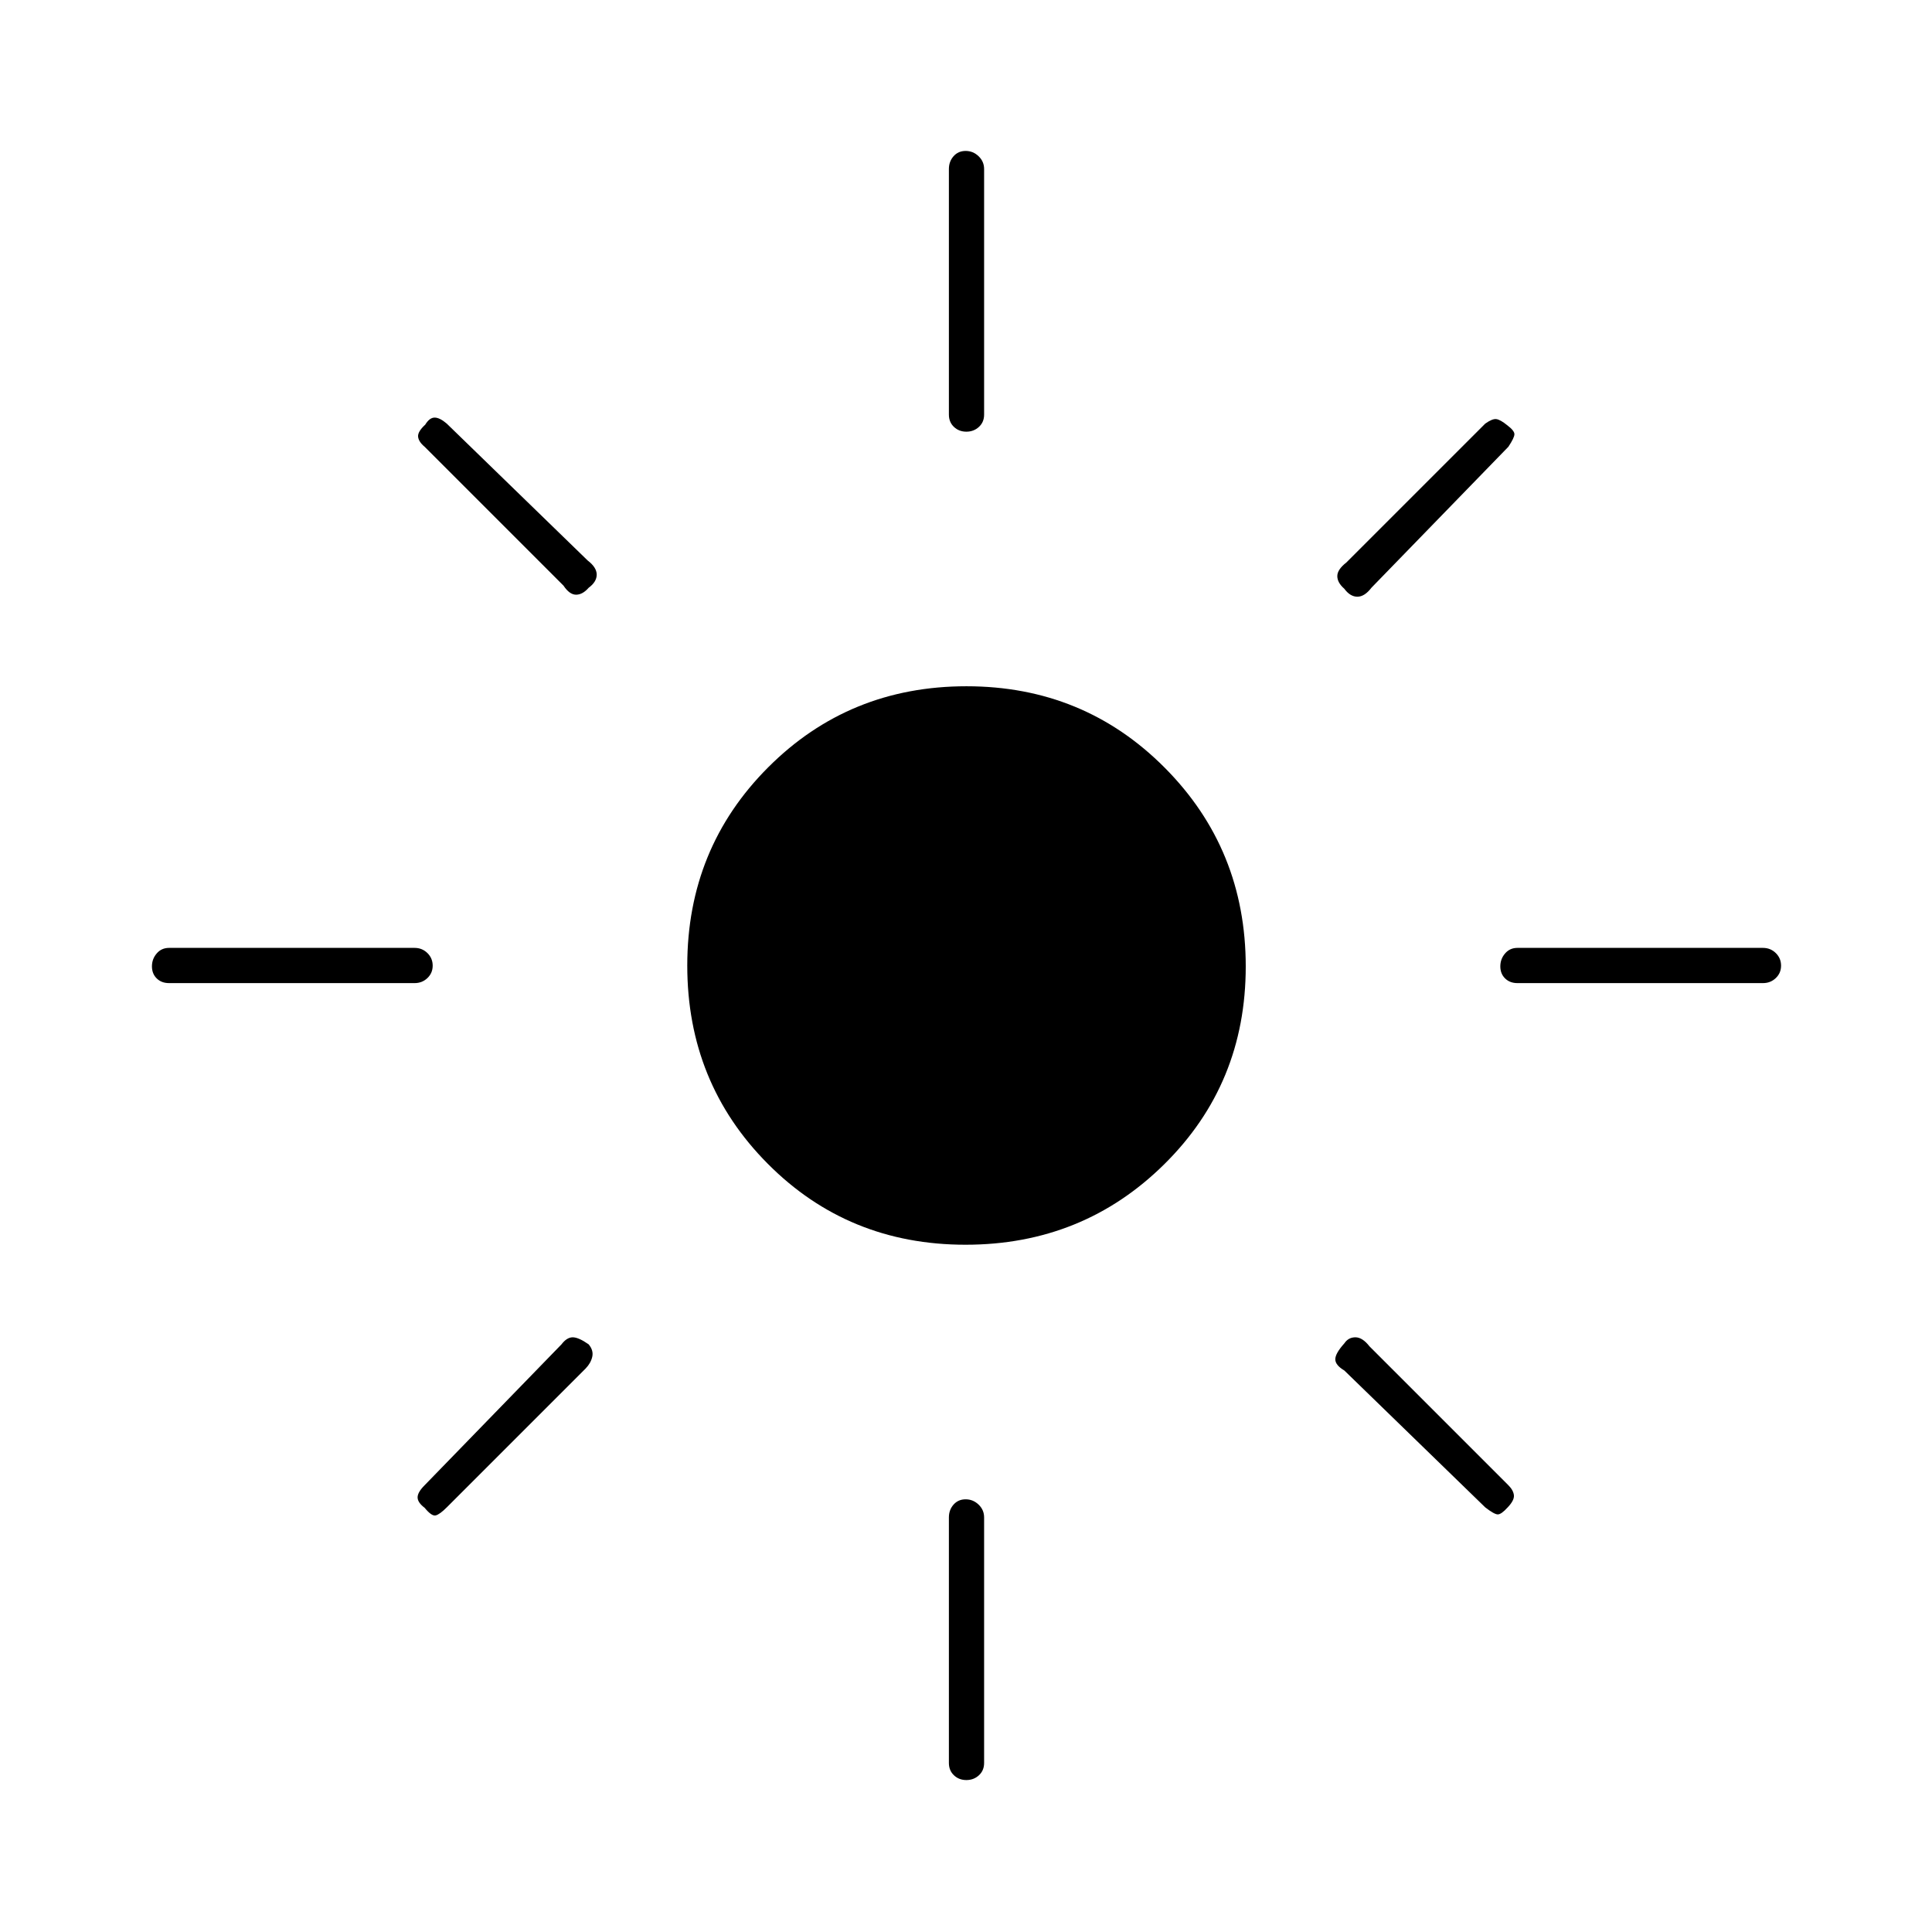 <svg xmlns="http://www.w3.org/2000/svg" height="20" viewBox="0 -960 960 960" width="20"><path d="M479.77-341.5q-58.27 0-98.27-40.23-40-40.22-40-98.5 0-58.27 40.23-98.52Q421.95-619 480.23-619q58.27 0 98.52 40.48Q619-538.05 619-479.77q0 58.27-40.48 98.27-40.47 40-98.75 40ZM84-471.5q-3.75 0-6.12-2.32-2.38-2.33-2.38-6 0-3.68 2.38-6.43Q80.25-489 84-489h122q3.75 0 6.38 2.57 2.62 2.58 2.62 6.25 0 3.68-2.62 6.18-2.63 2.5-6.38 2.5H84Zm670 0q-3.75 0-6.12-2.32-2.38-2.33-2.38-6 0-3.68 2.38-6.43Q750.25-489 754-489h122q3.75 0 6.38 2.57 2.62 2.58 2.62 6.25 0 3.68-2.62 6.18-2.63 2.5-6.38 2.5H754Zm-273.82-274q-3.68 0-6.18-2.38-2.5-2.37-2.5-6.12v-122q0-3.75 2.32-6.38 2.33-2.62 6-2.62 3.68 0 6.43 2.62Q489-879.75 489-876v122q0 3.75-2.57 6.12-2.58 2.38-6.25 2.38Zm0 670q-3.68 0-6.18-2.38-2.5-2.37-2.5-6.12v-122q0-3.75 2.32-6.38 2.33-2.62 6-2.62 3.68 0 6.43 2.62Q489-209.75 489-206v122q0 3.75-2.57 6.12-2.58 2.38-6.25 2.38ZM280-669l-69-69q-3-2.5-3.25-5t3.55-6q2.13-3.5 4.67-3.5 2.53 0 6.03 3l70 68q4.5 3.44 4.5 7.03 0 3.59-4 6.53-3 3.44-6.25 3.44T280-669Zm458 458-70-68q-4.5-2.67-4.5-5.58 0-2.92 4.5-7.92 2-3 5.5-3t7 4.5l69 69q2.5 2.5 2.75 5t-3.08 6q-3.17 3.5-4.92 3.5T738-211Zm-70.06-456.5q-3.44-3-3.44-6.25t4.5-6.75l69-69q3.5-2.5 5.5-2.25t5.5 3.1q3.5 2.65 3.5 4.4 0 1.75-3 6.25l-68 70q-3.44 4.5-7.03 4.5-3.59 0-6.53-4ZM211-210.78q-3.5-2.65-3.5-5.19 0-2.53 3.5-6.03l68-70q2.67-3.5 5.58-3.5 2.92 0 7.92 3.5 2.5 3 1.79 6.17-.71 3.16-3.29 5.83l-69 69q-3.5 3.5-5.5 4t-5.5-3.78Z"/></svg>